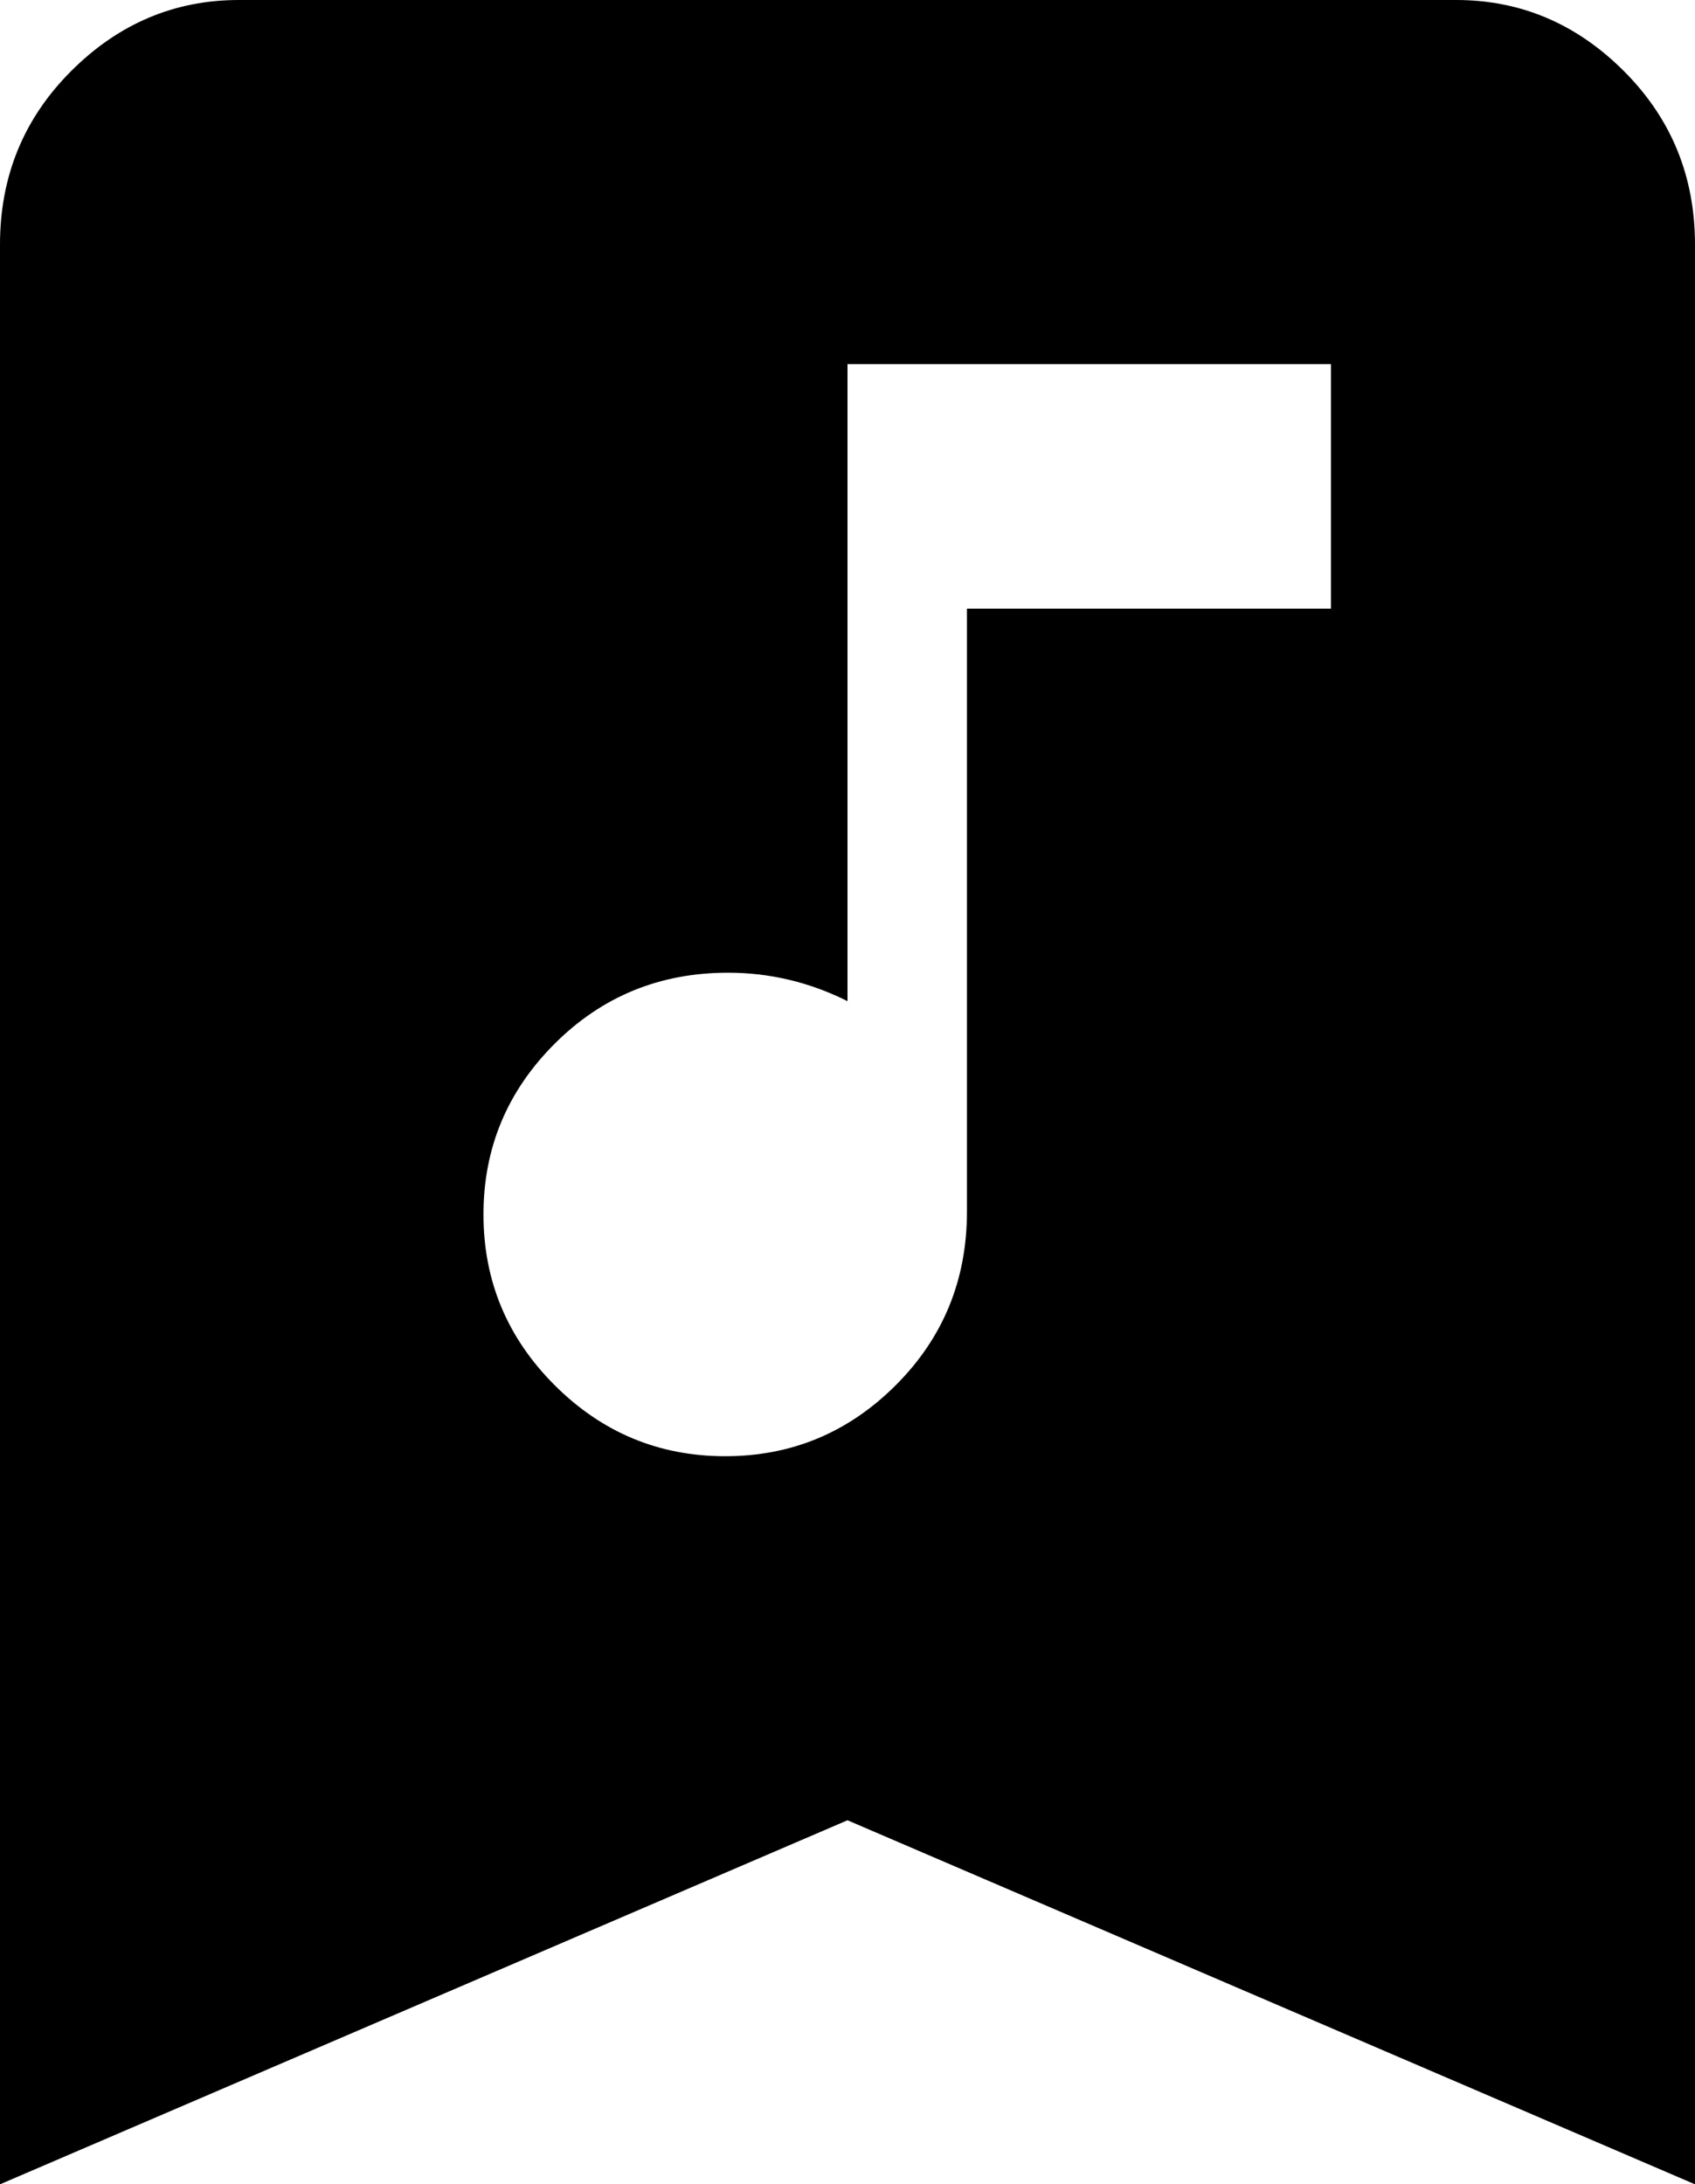<svg xmlns="http://www.w3.org/2000/svg" viewBox="107 0 298 384">
      <g transform="scale(1 -1) translate(0 -384)">
        <path d="M363 384Q380 384 392.5 371.5Q405 359 405 341V0L256 64L107 0V341Q107 359 119.5 371.5Q132 384 149 384ZM235 213Q217 213 204.5 200.5Q192 188 192.0 170.5Q192 153 204.5 140.5Q217 128 234.5 128.0Q252 128 264.5 140.5Q277 153 277 171V277H341V320H256V208Q246 213 235 213Z" />
      </g>
    </svg>